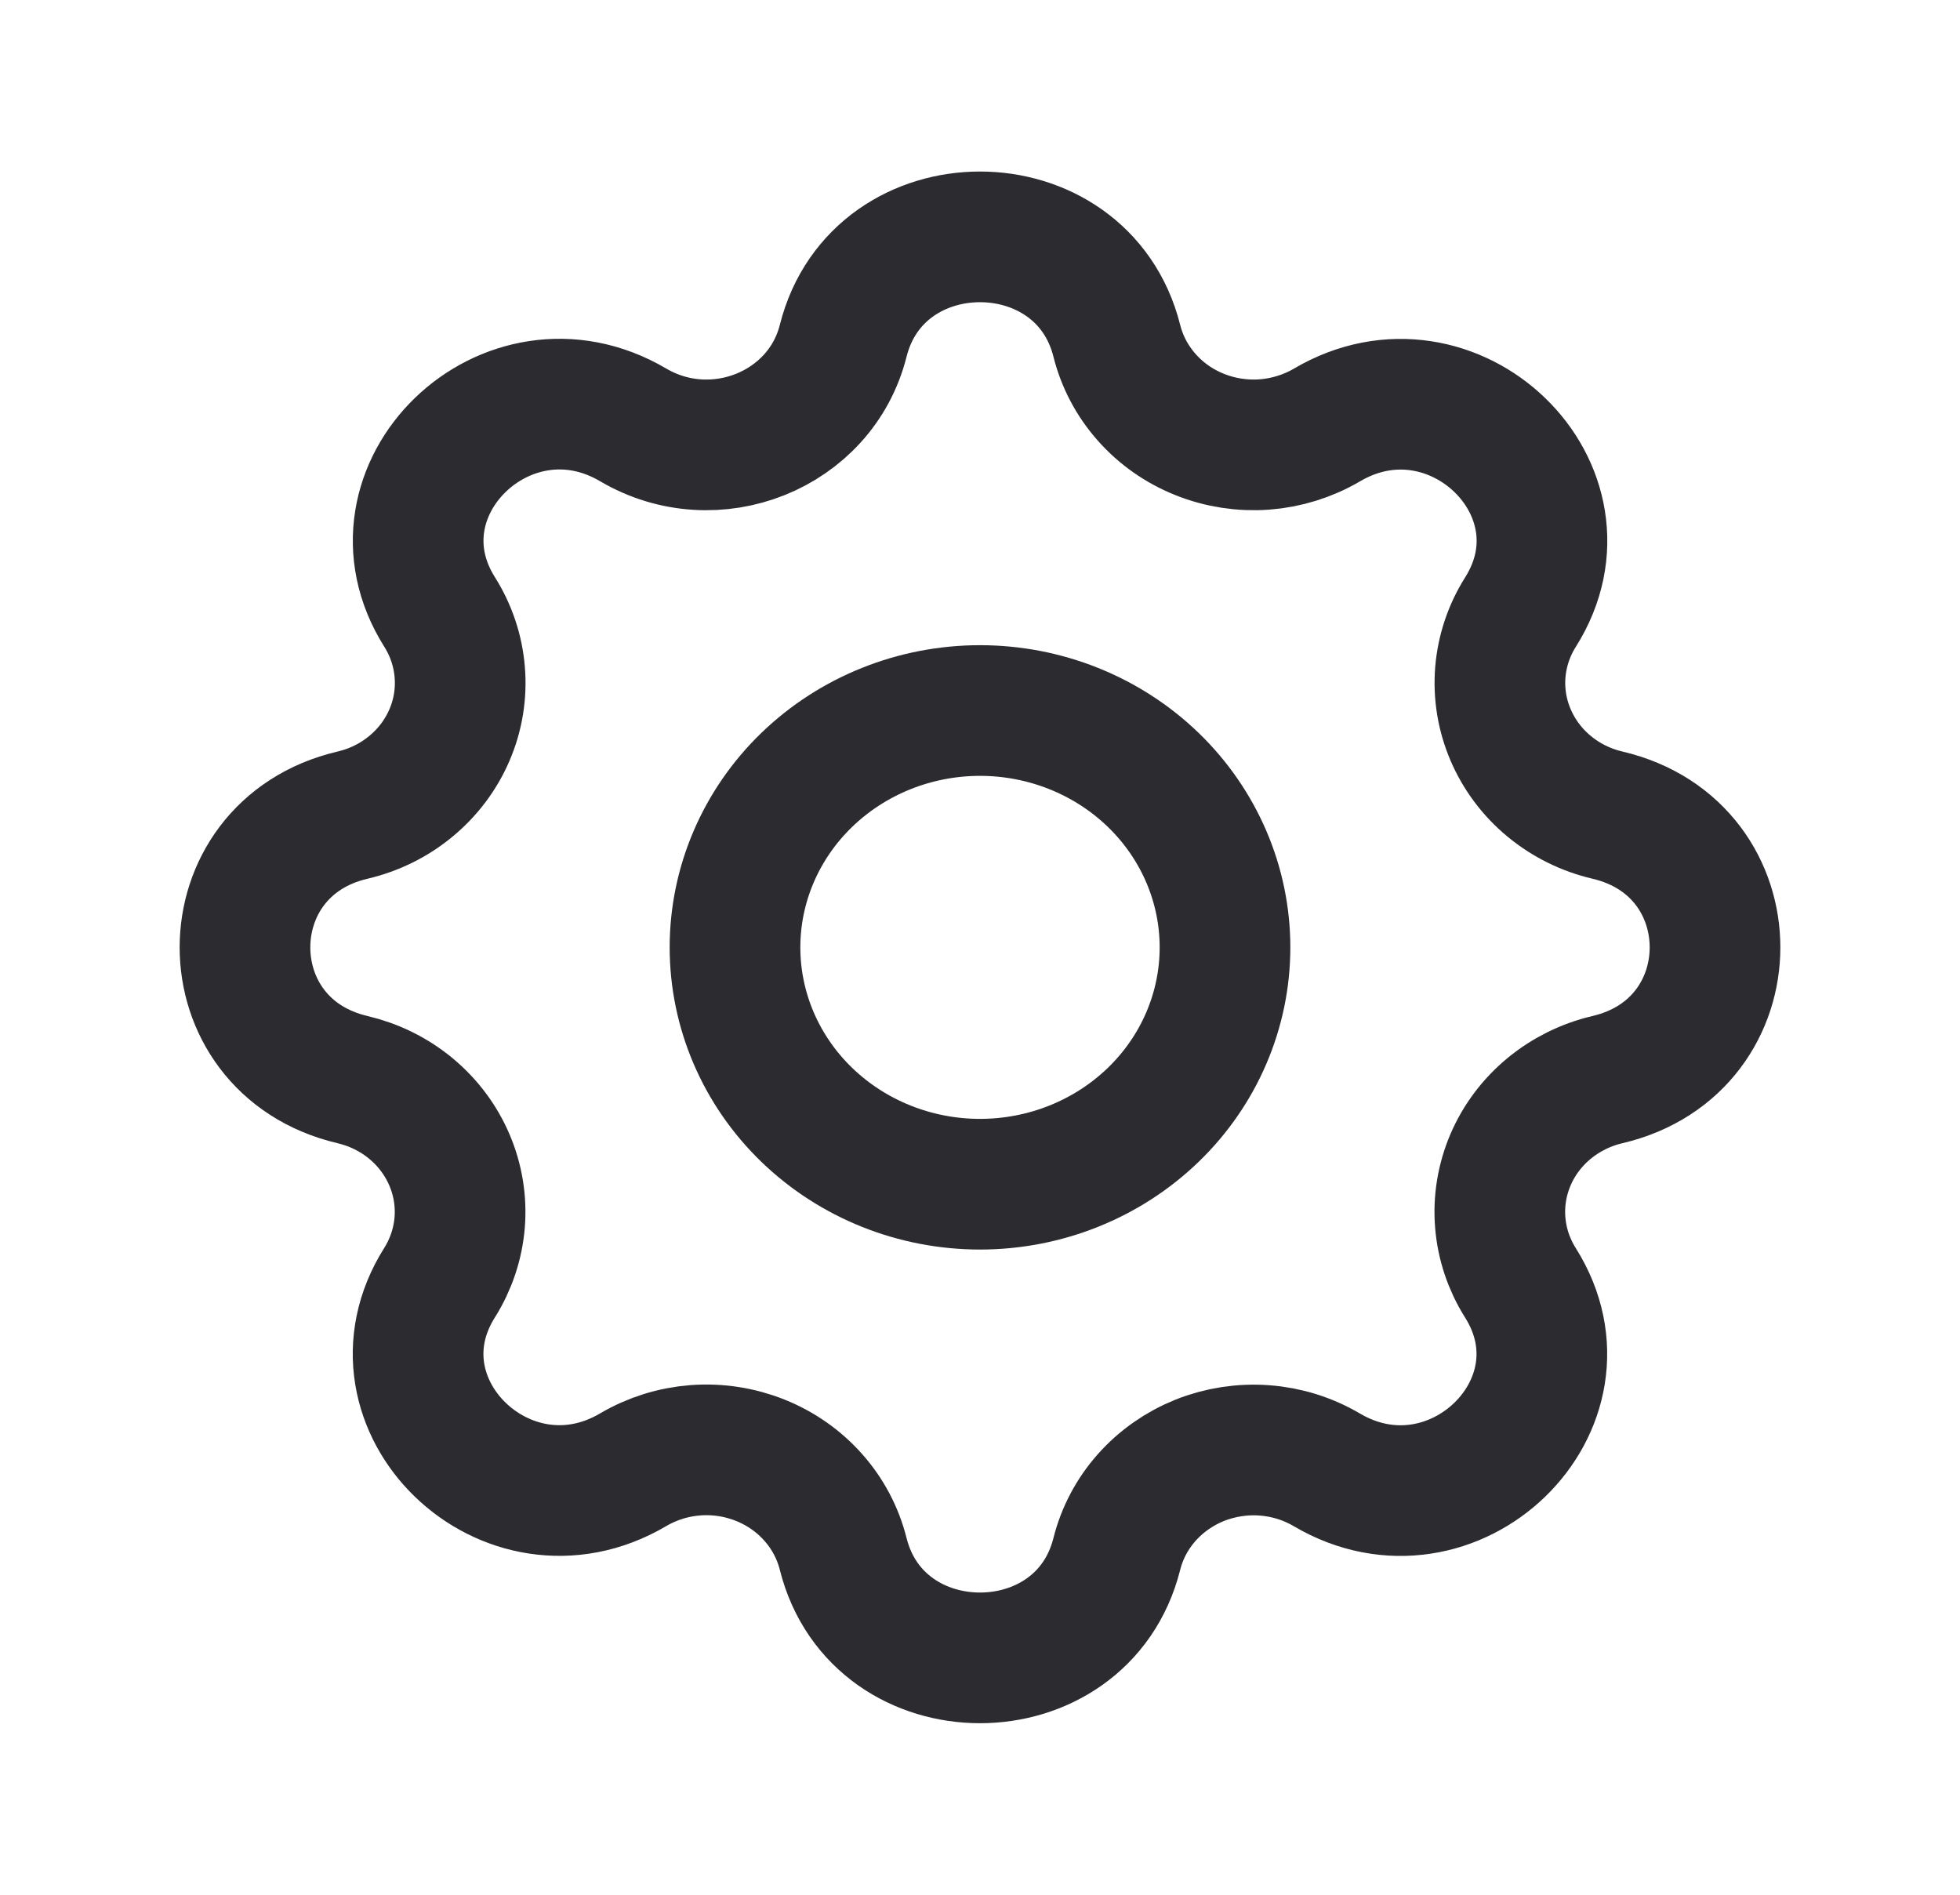 <svg width="30" height="29" viewBox="0 0 30 29" fill="none" xmlns="http://www.w3.org/2000/svg">
<g id="settings vector">
<path id="Vector" d="M12.906 5.216C13.439 3.095 16.561 3.095 17.094 5.216C17.174 5.535 17.33 5.831 17.551 6.08C17.771 6.33 18.05 6.525 18.363 6.65C18.677 6.776 19.017 6.828 19.355 6.803C19.693 6.777 20.02 6.675 20.31 6.505C22.239 5.369 24.448 7.503 23.273 9.368C23.096 9.648 22.991 9.964 22.964 10.291C22.938 10.618 22.992 10.946 23.122 11.249C23.252 11.552 23.453 11.821 23.711 12.034C23.968 12.247 24.274 12.399 24.604 12.476C26.799 12.991 26.799 16.009 24.604 16.524C24.274 16.601 23.968 16.753 23.71 16.966C23.452 17.179 23.25 17.448 23.12 17.751C22.991 18.054 22.936 18.383 22.963 18.71C22.989 19.037 23.095 19.353 23.271 19.633C24.446 21.497 22.239 23.633 20.309 22.497C20.019 22.326 19.692 22.224 19.354 22.199C19.016 22.174 18.677 22.226 18.363 22.351C18.05 22.477 17.772 22.672 17.551 22.921C17.331 23.169 17.174 23.465 17.094 23.784C16.561 25.905 13.439 25.905 12.906 23.784C12.826 23.465 12.67 23.169 12.449 22.92C12.229 22.671 11.95 22.475 11.637 22.35C11.323 22.224 10.983 22.172 10.645 22.197C10.307 22.223 9.98 22.325 9.69 22.496C7.761 23.631 5.553 21.497 6.728 19.632C6.904 19.352 7.009 19.036 7.036 18.709C7.062 18.382 7.008 18.054 6.878 17.751C6.748 17.448 6.547 17.18 6.289 16.966C6.032 16.753 5.726 16.602 5.396 16.524C3.201 16.009 3.201 12.991 5.396 12.476C5.726 12.399 6.032 12.248 6.29 12.034C6.548 11.821 6.75 11.552 6.88 11.249C7.01 10.946 7.064 10.617 7.037 10.29C7.011 9.963 6.905 9.647 6.729 9.367C5.554 7.503 7.761 5.367 9.691 6.503C10.941 7.238 12.561 6.588 12.906 5.216Z" stroke="#2C2C30" stroke-width="2" stroke-linecap="round" stroke-linejoin="round"/>
<path id="Vector_2" d="M11.25 14.5C11.25 15.461 11.645 16.384 12.348 17.063C13.052 17.743 14.005 18.125 15 18.125C15.995 18.125 16.948 17.743 17.652 17.063C18.355 16.384 18.75 15.461 18.75 14.5C18.75 13.539 18.355 12.617 17.652 11.937C16.948 11.257 15.995 10.875 15 10.875C14.005 10.875 13.052 11.257 12.348 11.937C11.645 12.617 11.25 13.539 11.25 14.5Z" stroke="#2C2C30" stroke-width="2" stroke-linecap="round" stroke-linejoin="round"/>
</g>
</svg>
